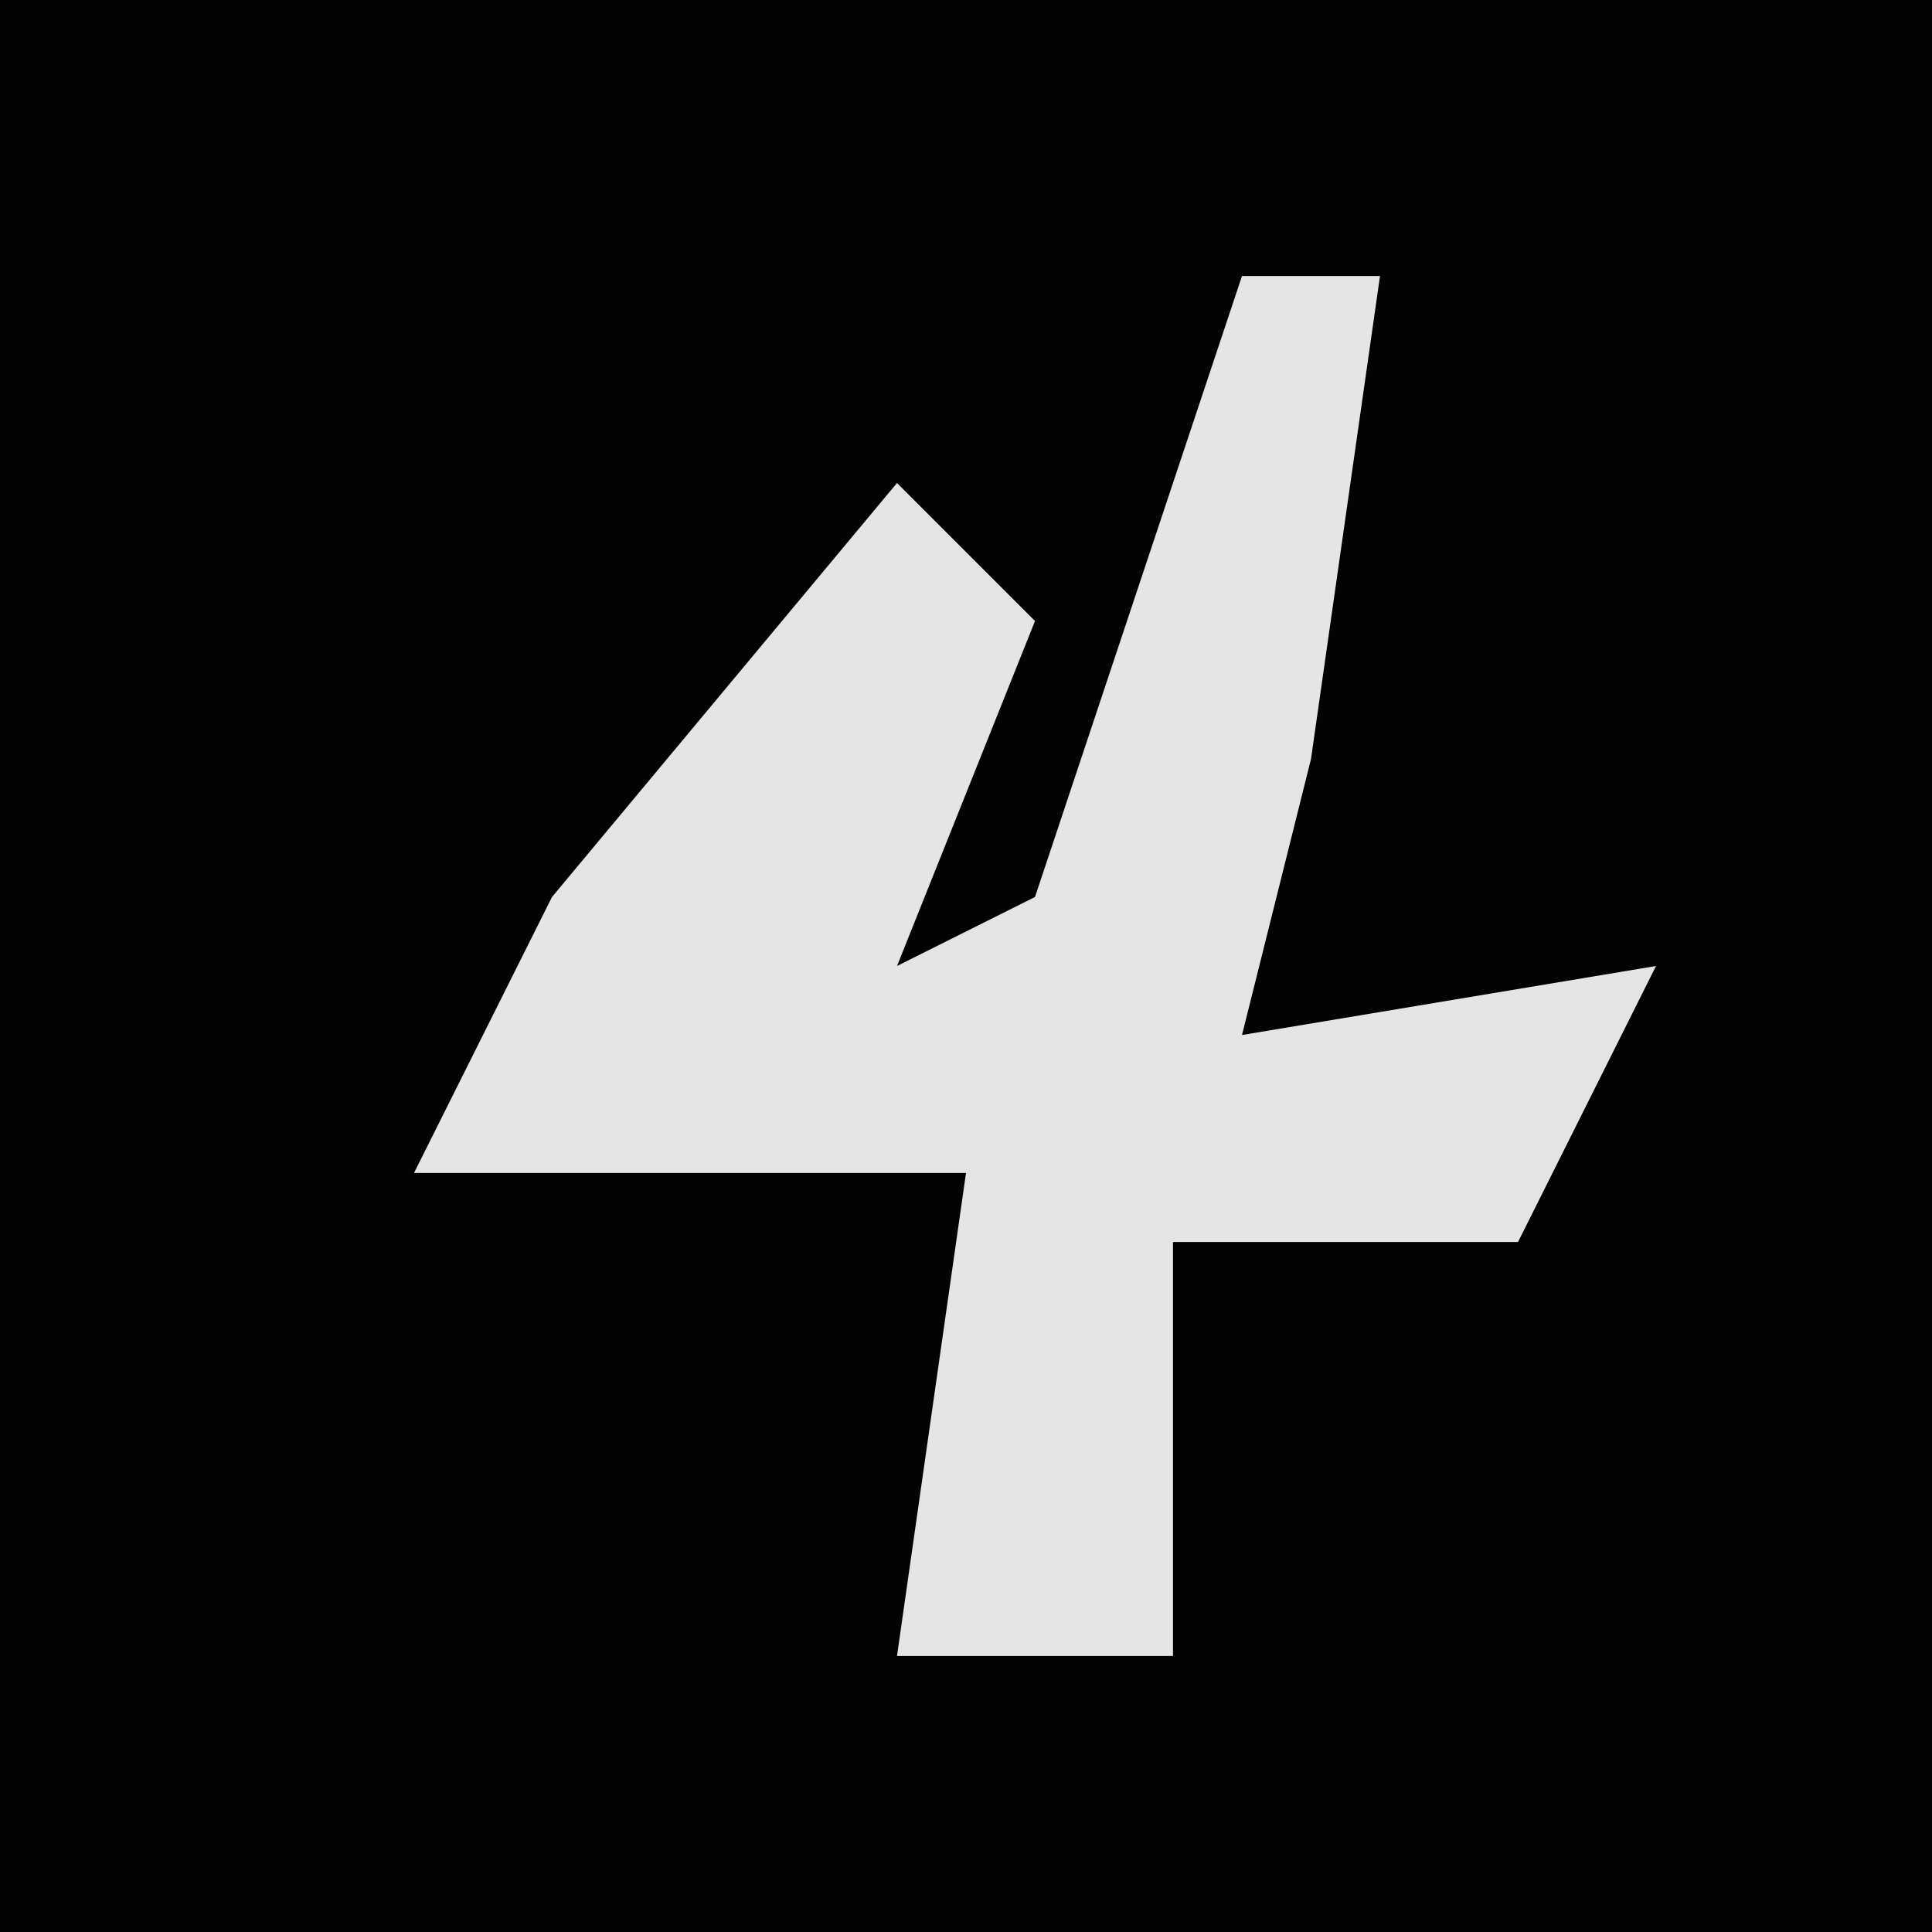 <?xml version="1.0" encoding="UTF-8"?>
<svg version="1.1" xmlns="http://www.w3.org/2000/svg" width="28" height="28">
<path d="M0,0 L28,0 L28,28 L0,28 Z " fill="#030303" transform="translate(0,0)"/>
<path d="M0,0 L2,0 L1,7 L0,11 L6,10 L4,14 L-1,14 L-1,20 L-5,20 L-4,13 L-12,13 L-10,9 L-5,3 L-3,5 L-5,10 L-3,9 Z " fill="#E5E5E5" transform="translate(18,4)"/>
</svg>
